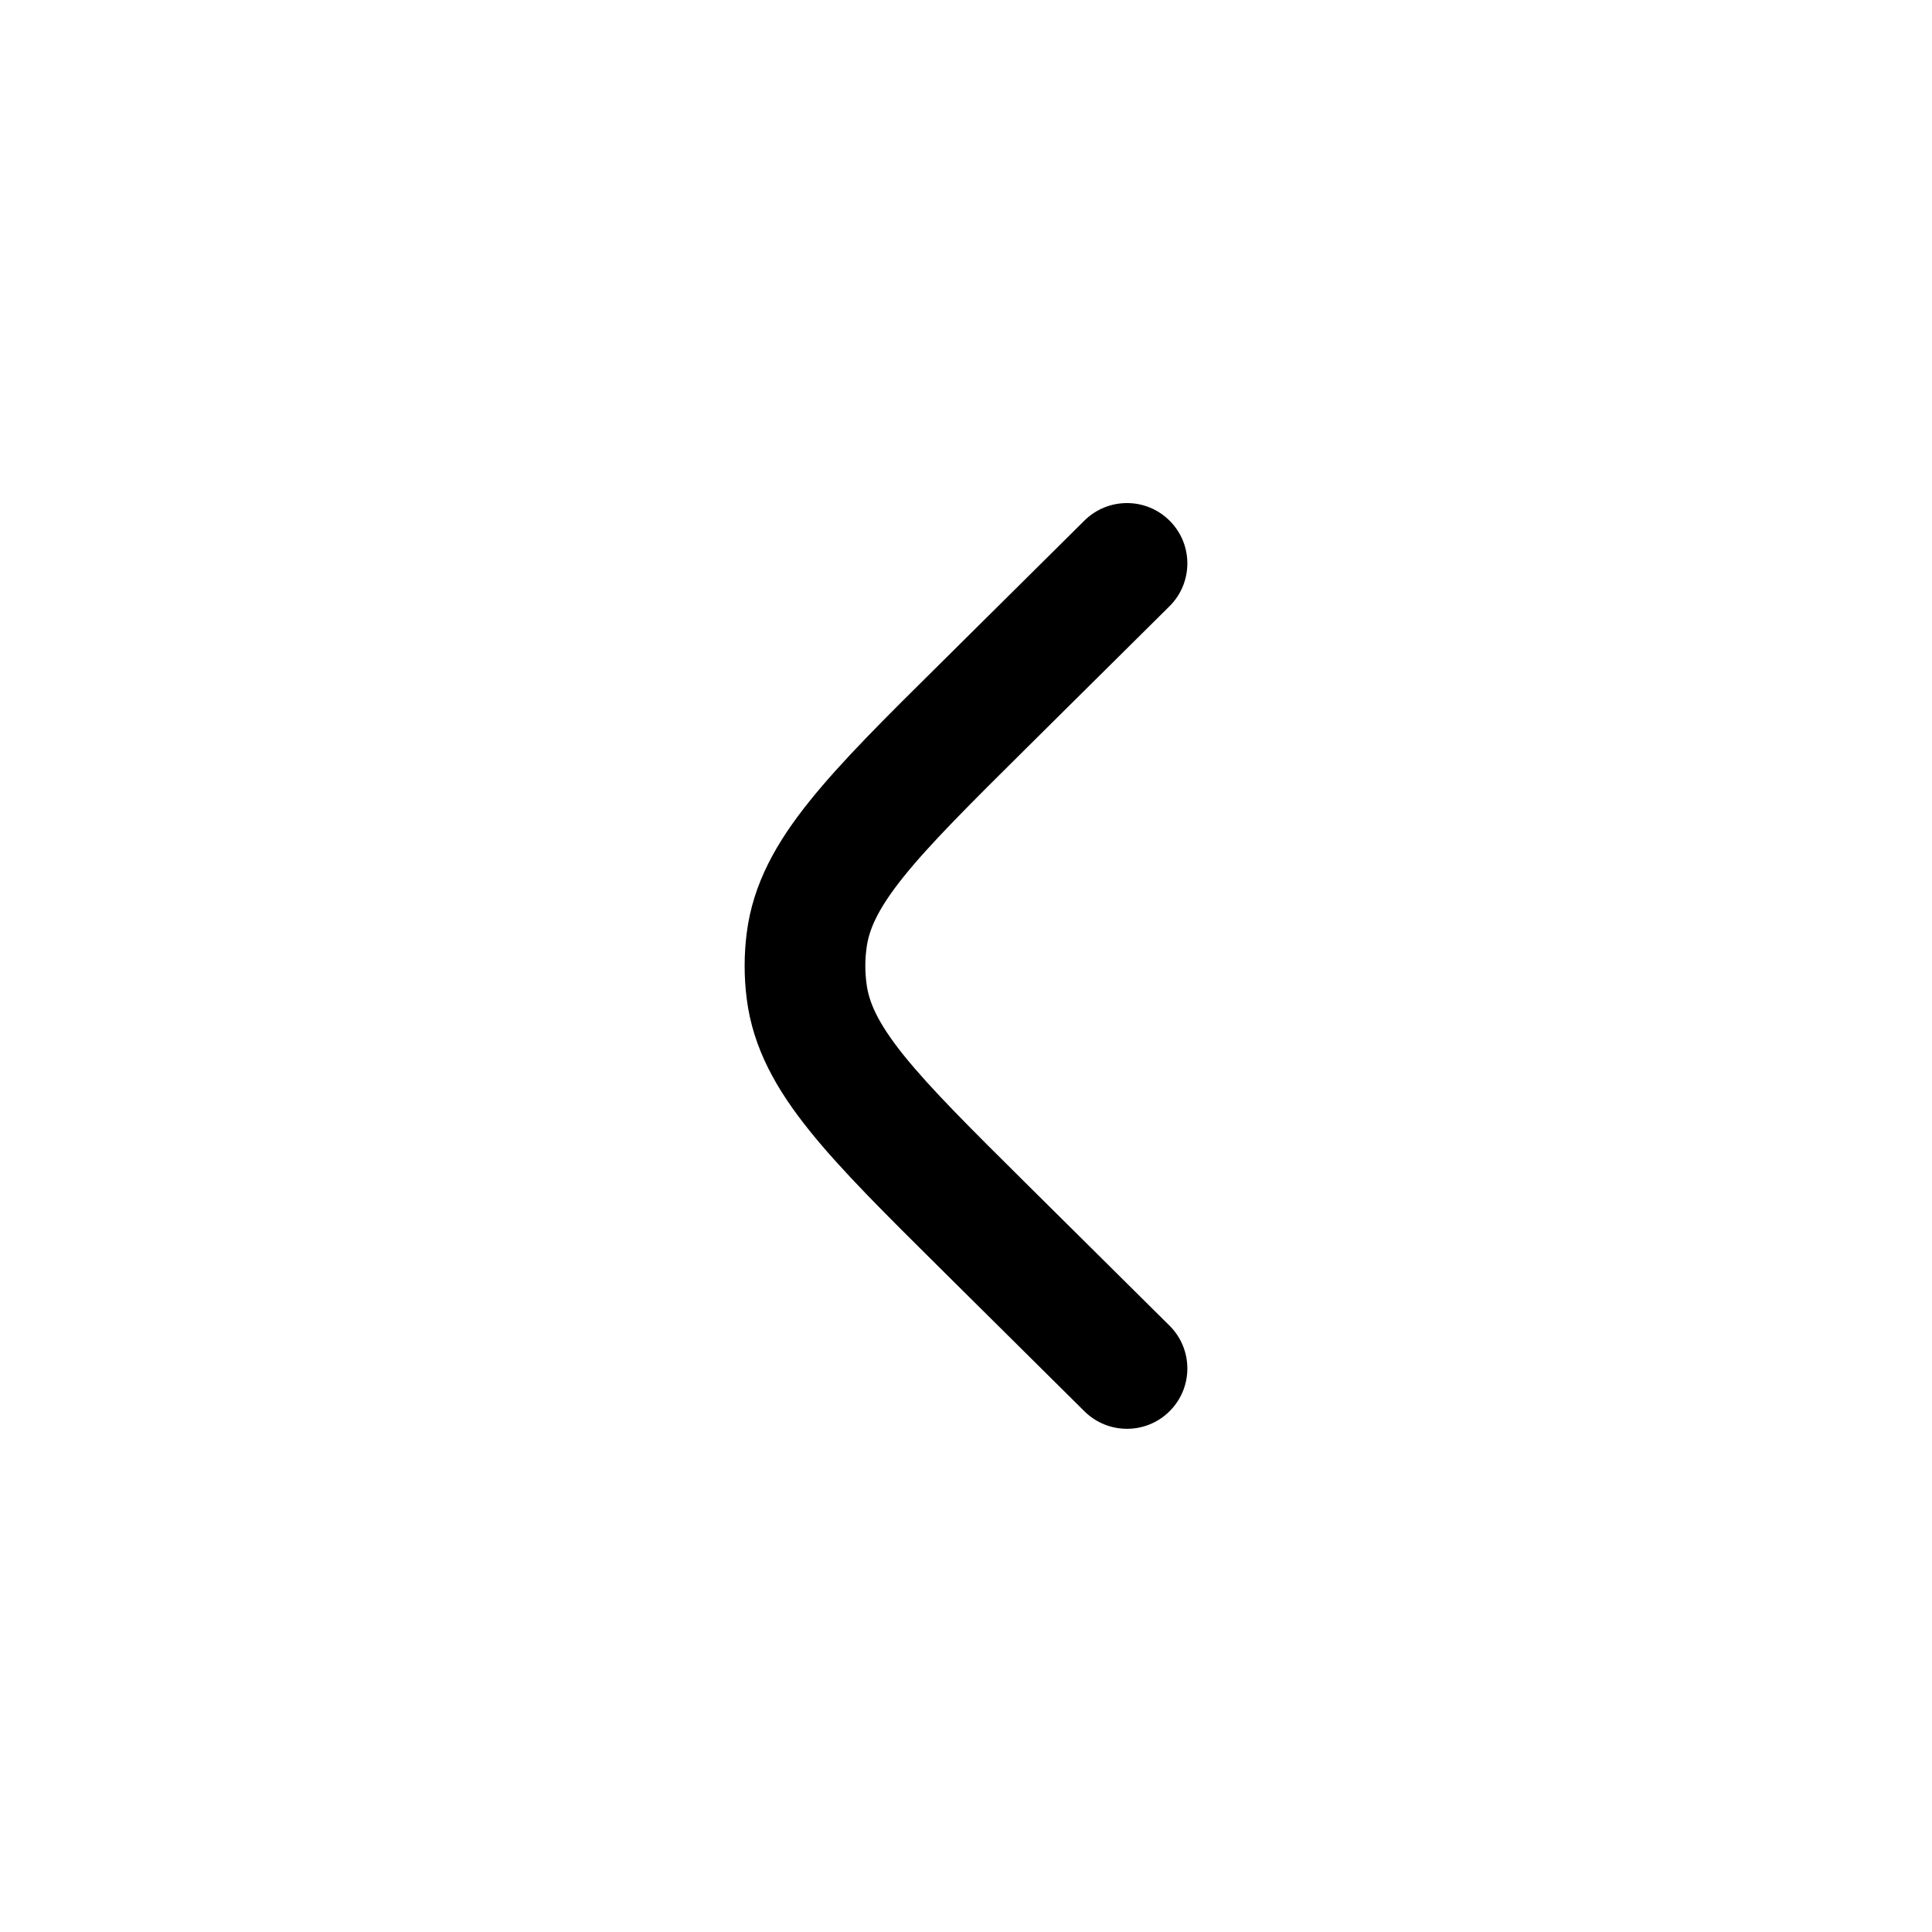 <svg width="16" height="16" viewBox="0 0 16 16" fill="none" xmlns="http://www.w3.org/2000/svg">
<path d="M9.685 5.021C9.881 4.827 9.883 4.51 9.688 4.314C9.494 4.118 9.177 4.117 8.981 4.311L7.785 5.497C7.334 5.943 6.966 6.308 6.705 6.634C6.433 6.972 6.236 7.315 6.184 7.727C6.161 7.908 6.161 8.091 6.184 8.271C6.236 8.684 6.433 9.027 6.705 9.365C6.966 9.69 7.334 10.055 7.785 10.502L8.981 11.688C9.177 11.882 9.494 11.881 9.688 11.685C9.883 11.489 9.881 11.172 9.685 10.978L8.51 9.813C8.033 9.34 7.706 9.015 7.484 8.739C7.269 8.471 7.195 8.299 7.176 8.145C7.163 8.048 7.163 7.95 7.176 7.854C7.195 7.7 7.269 7.528 7.484 7.26C7.706 6.984 8.033 6.659 8.51 6.186L9.685 5.021Z" fill="black"/>
</svg>
